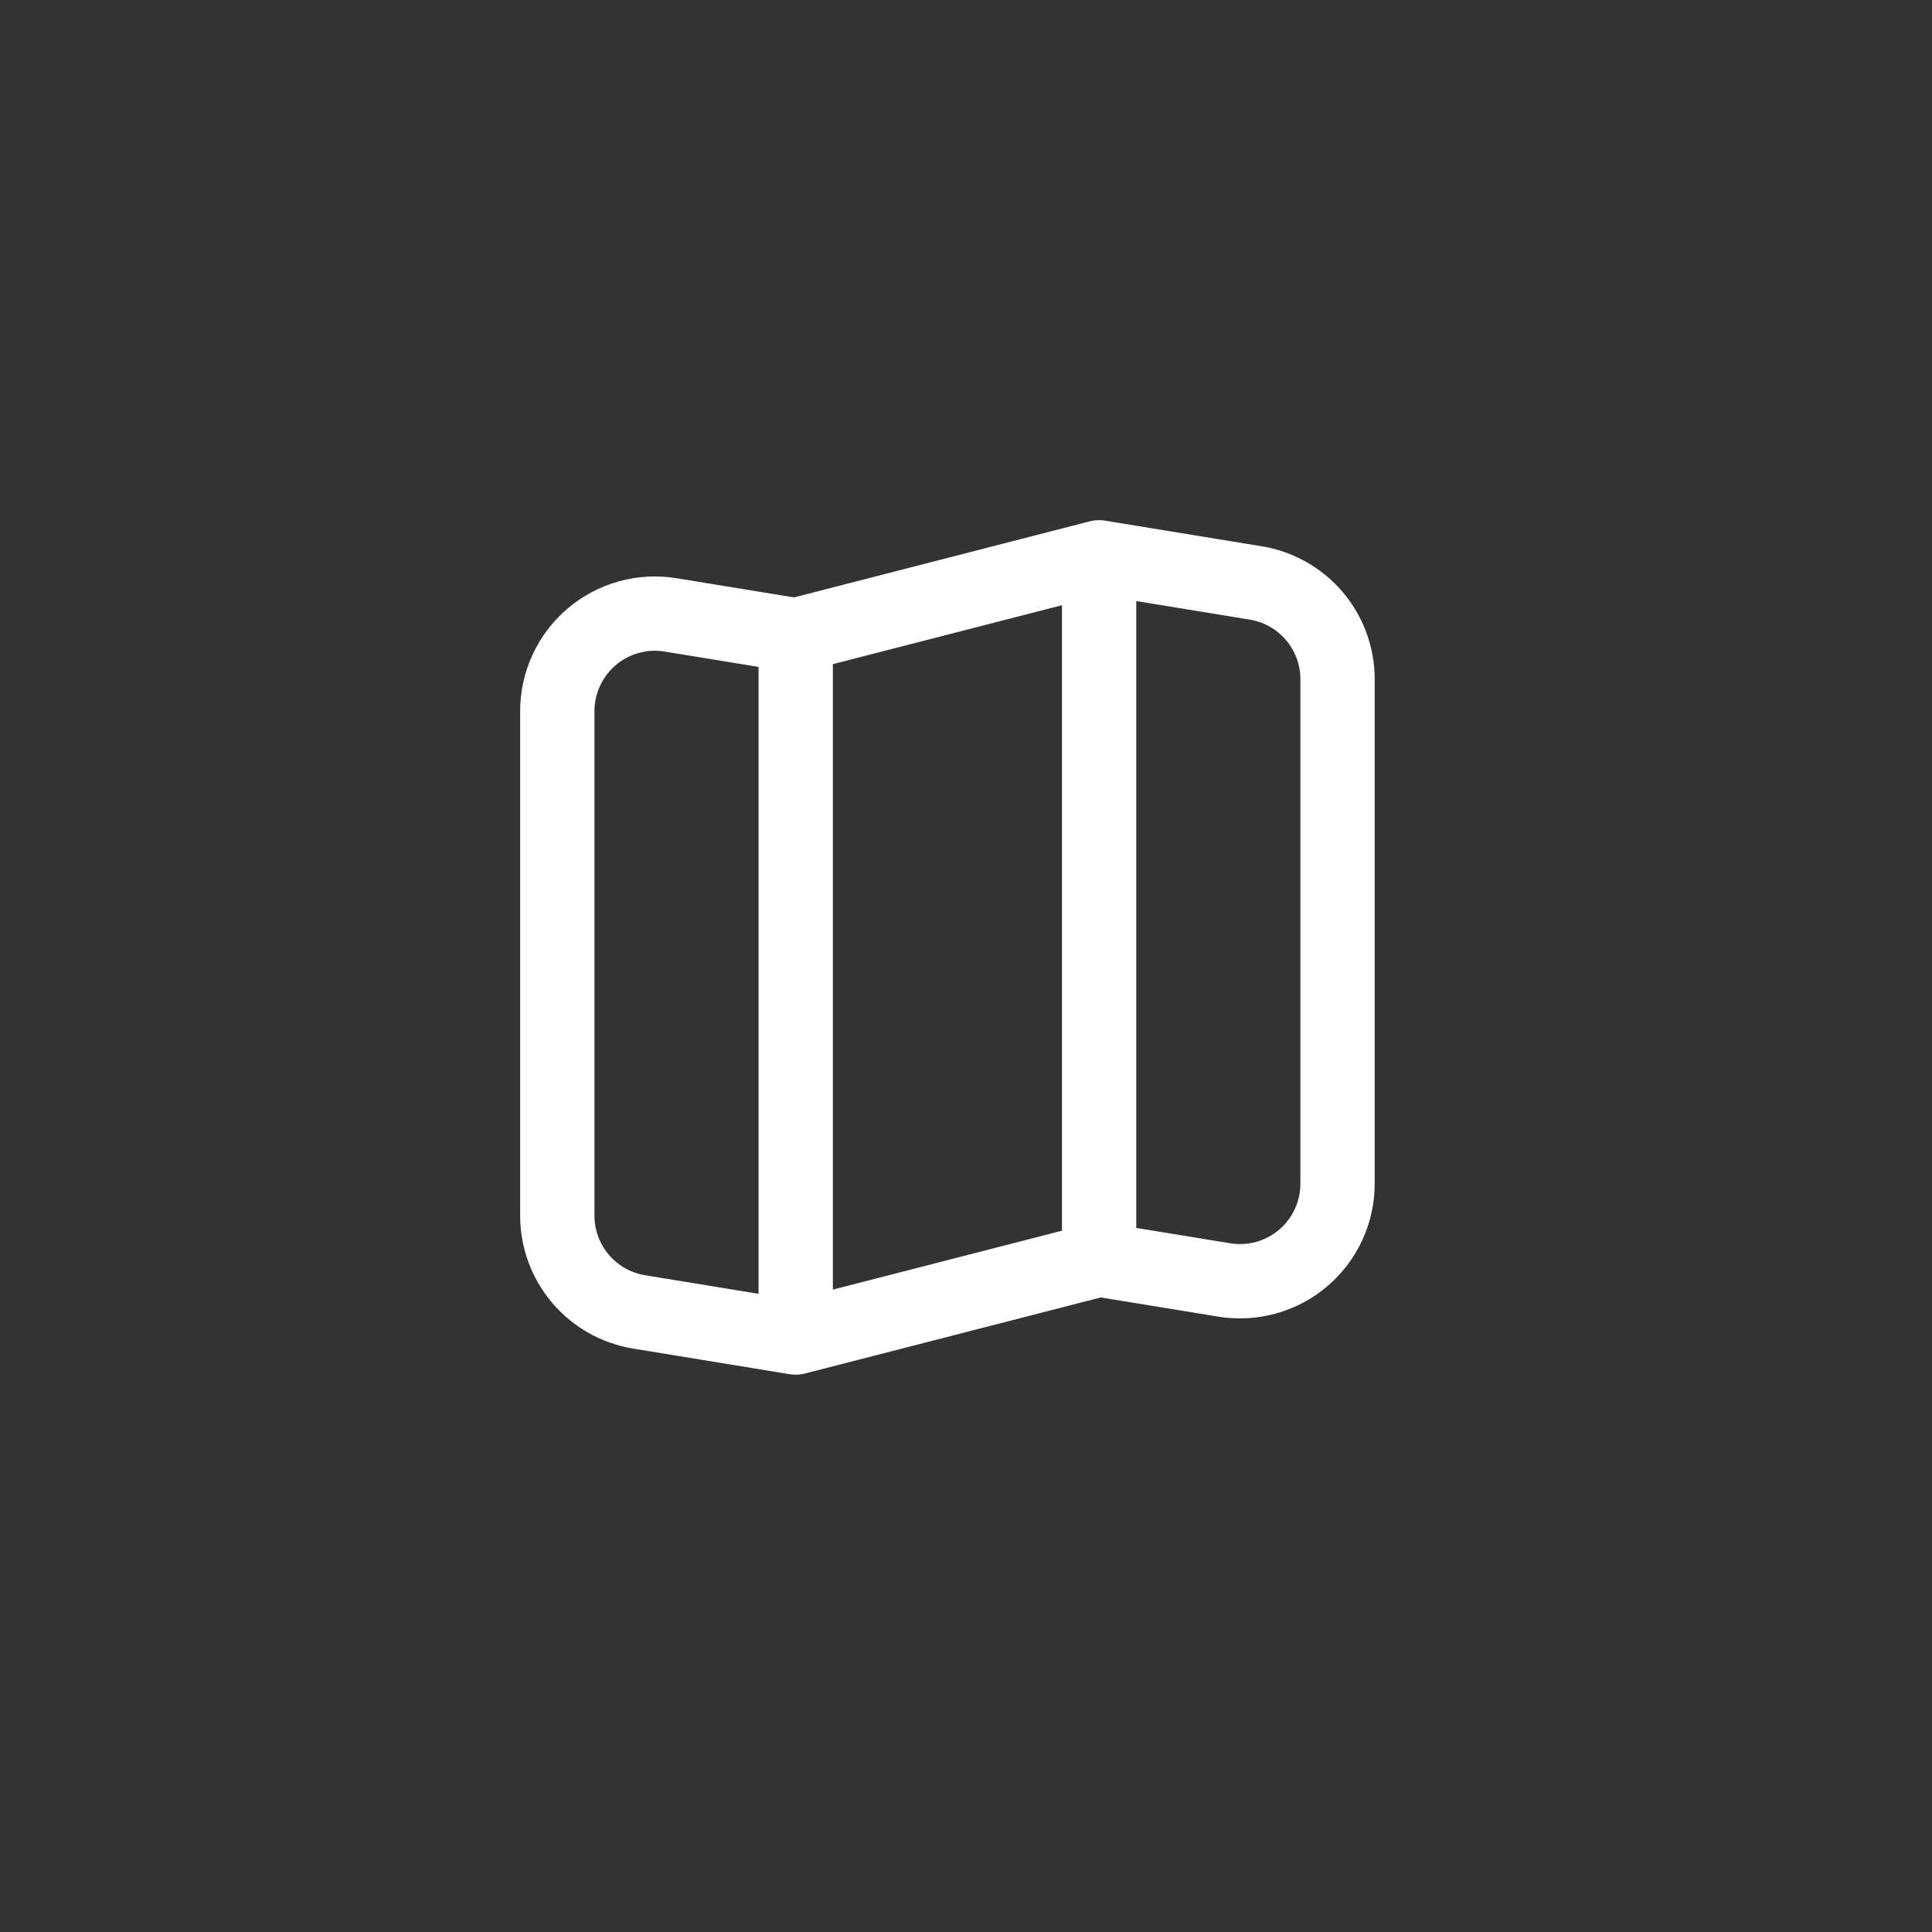 <svg width="52" height="52" viewBox="0 0 52 52" fill="none" xmlns="http://www.w3.org/2000/svg">
<rect x="0" y="0" width="52" height="52" fill="#333333" stroke="none"/>
<path d="M29.583 33.9L32.95 34.45C33.326 34.512 33.71 34.491 34.077 34.389C34.444 34.287 34.784 34.107 35.074 33.861C35.364 33.614 35.597 33.308 35.757 32.962C35.917 32.617 36 32.241 36 31.86V18.28C36 17.657 35.778 17.055 35.375 16.58C34.971 16.106 34.413 15.79 33.798 15.69L29.583 15M29.583 33.9L21.417 36M29.583 33.9V15M21.417 36L17.202 35.31C16.587 35.21 16.029 34.894 15.625 34.42C15.222 33.945 15 33.343 15 32.72V19.14C15 18.759 15.083 18.383 15.243 18.038C15.403 17.692 15.636 17.386 15.926 17.14C16.216 16.893 16.556 16.713 16.923 16.611C17.29 16.509 17.674 16.488 18.05 16.55L21.417 17.1M21.417 36V17.1M21.417 17.1L29.583 15" stroke="white" stroke-width="2" stroke-linecap="round" stroke-linejoin="round"/>
</svg>
